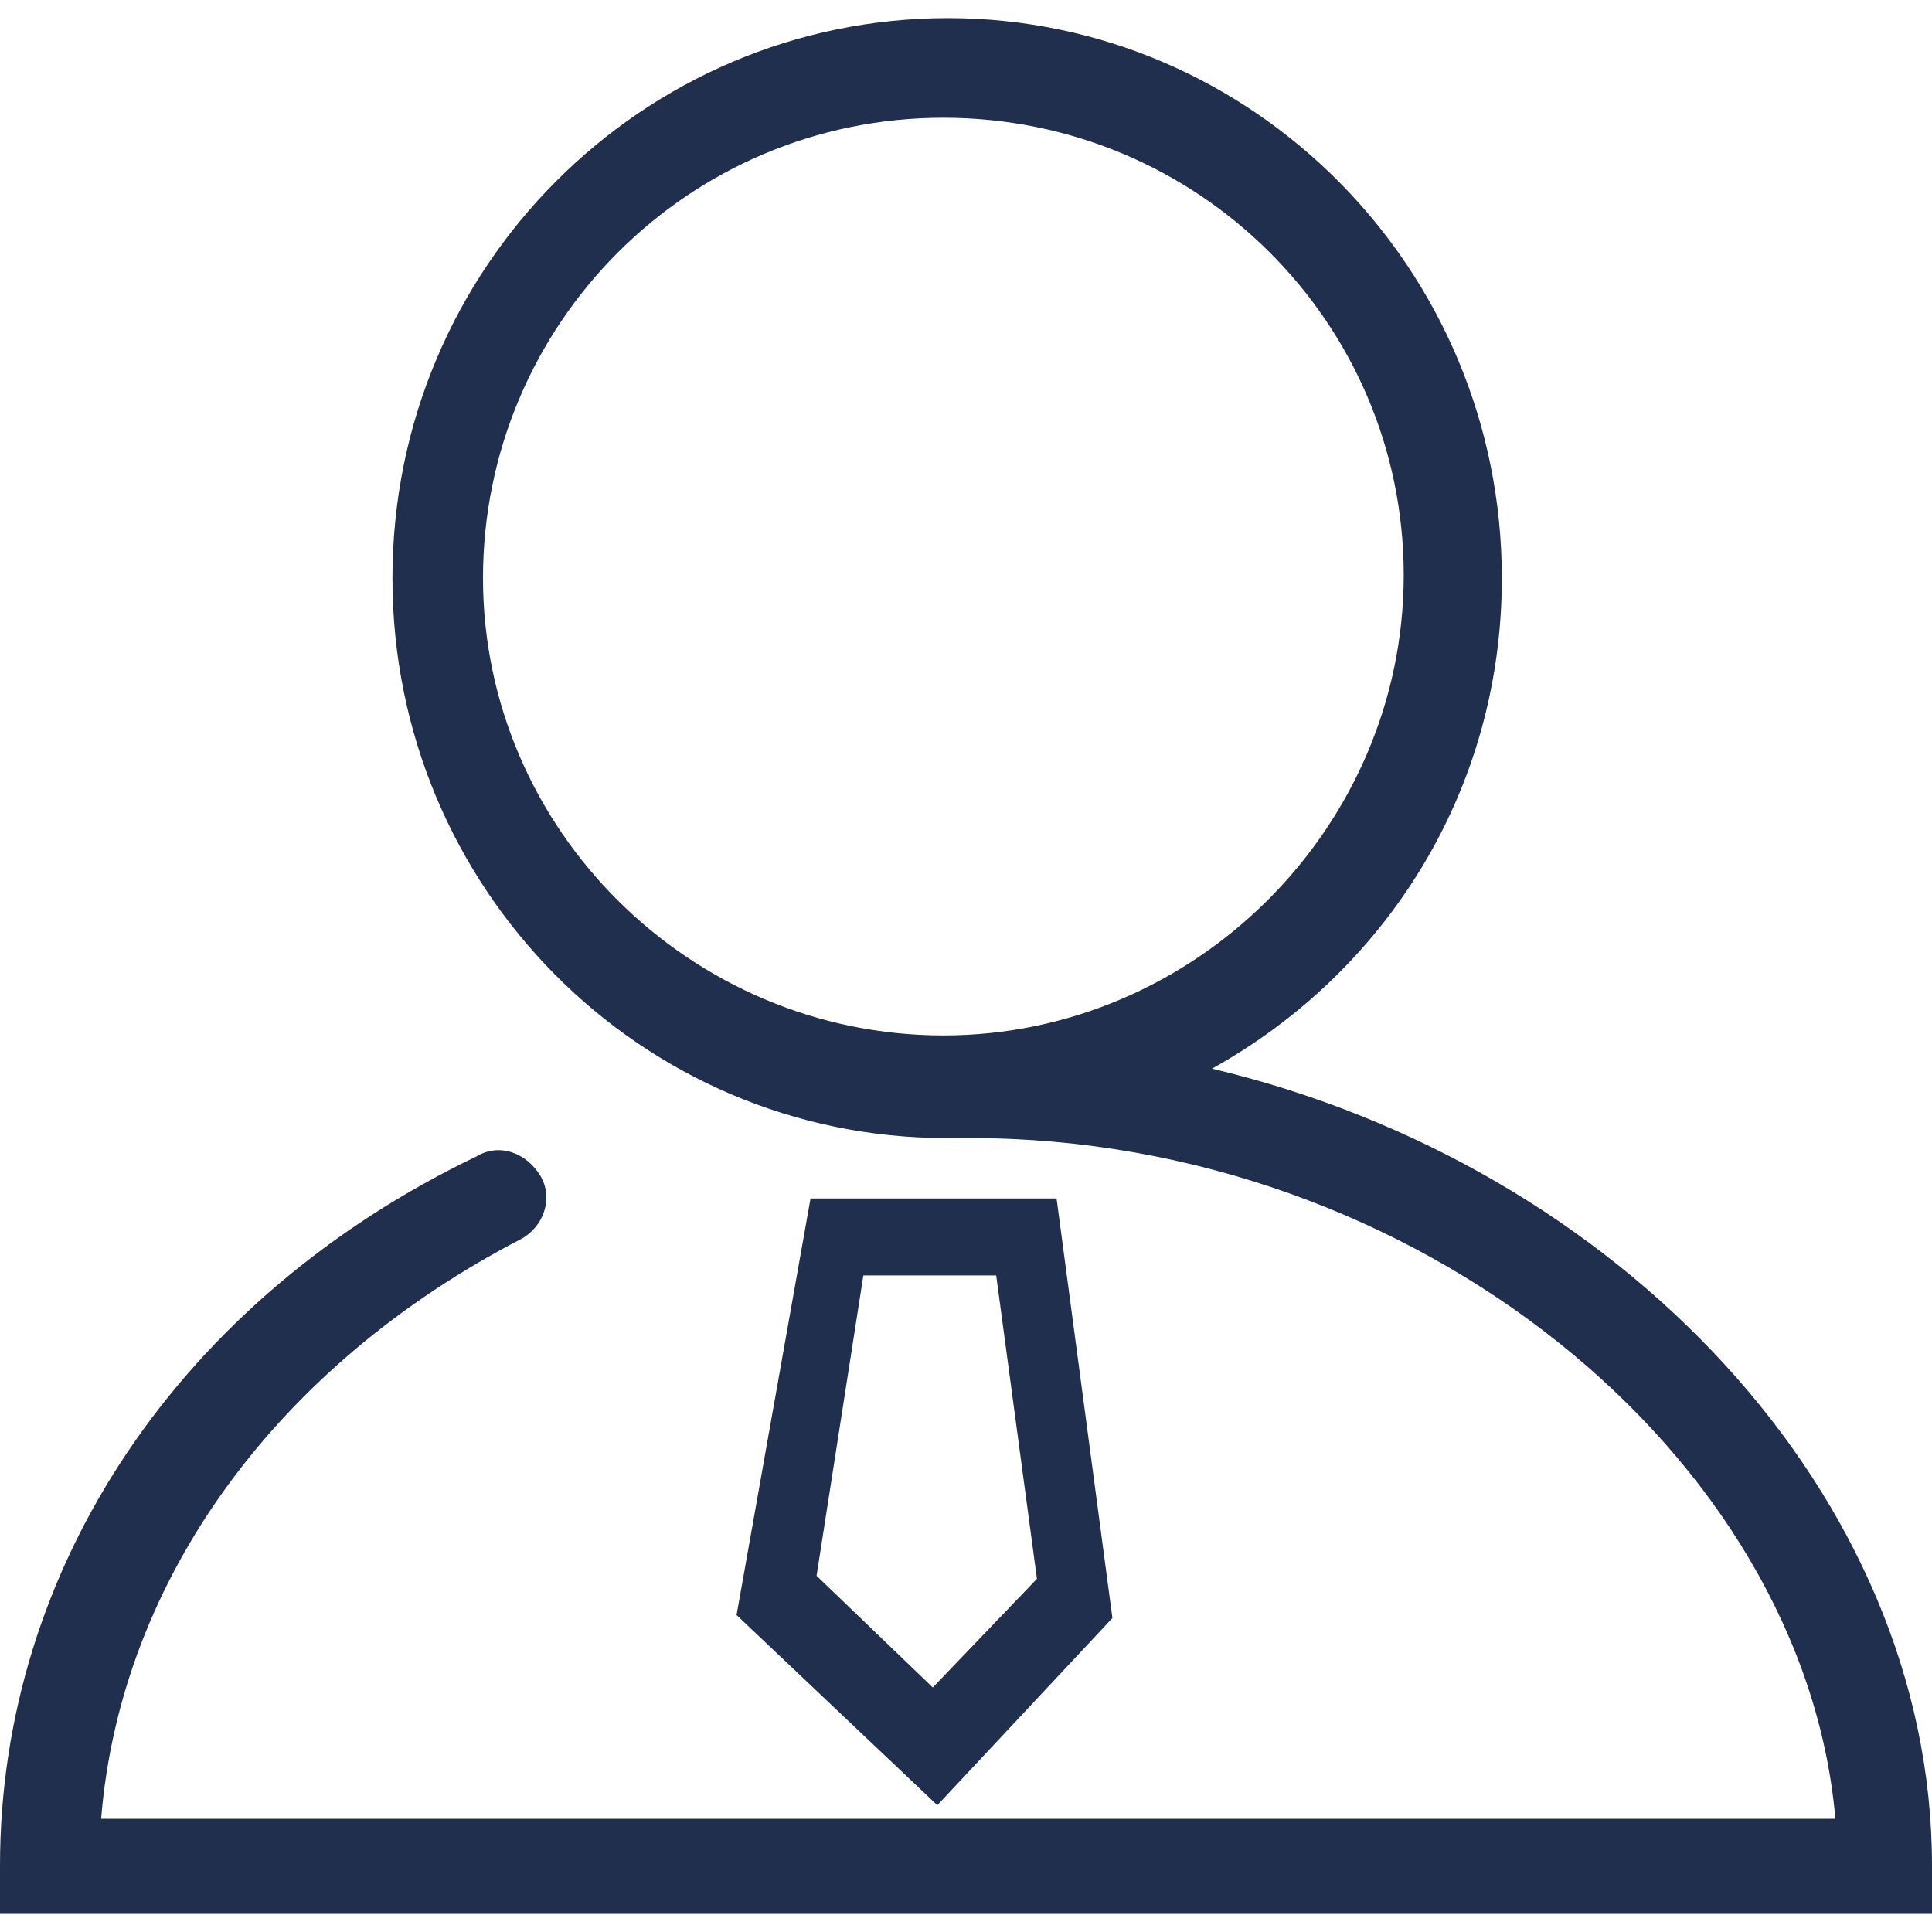 <?xml version="1.0" encoding="utf-8"?>
<!-- Generator: Adobe Illustrator 21.0.0, SVG Export Plug-In . SVG Version: 6.00 Build 0)  -->
<svg version="1.1" id="图层_1" xmlns="http://www.w3.org/2000/svg" xmlns:xlink="http://www.w3.org/1999/xlink" x="0px" y="0px"
	 viewBox="0 0 128 128" enable-background="new 0 0 128 128" xml:space="preserve">
<path fill="#1F2F4D" d="M62.1,119.6L48.8,107l4.9-27.6h16.3l3.7,27.8L62.1,119.6z M54.1,104.4l7.7,7.4l6.9-7.2L66,84.5h-8.8
	L54.1,104.4z"/>
<path fill="#1F2F4D" d="M80.3,70.8c11.5-6.4,19.2-18.4,19.2-32.5c0-20.5-16.5-37.1-36.7-37.1S26,17.7,26,38.3s16.5,37.1,36.7,37.1
	c0.5,0,0.8,0,1.3,0h0.3c29.6,0,55.2,21.1,57.3,45.1H60.8H6.7c1.3-16,11.8-30.1,27.8-38.4c1.5-0.8,2.2-2.7,1.3-4.2s-2.7-2.2-4.2-1.3
	C12,86,0,103.8,0,123.6v3.2h3.2h57.6h64h3.2v-3.2C128,99.1,107.3,77.2,80.3,70.8z M32,38.3C32,21.5,45.6,7.8,62.5,7.8
	s30.5,13.6,30.5,30.3S79.2,68.6,62.5,68.6S32,55,32,38.3z"/>
</svg>
